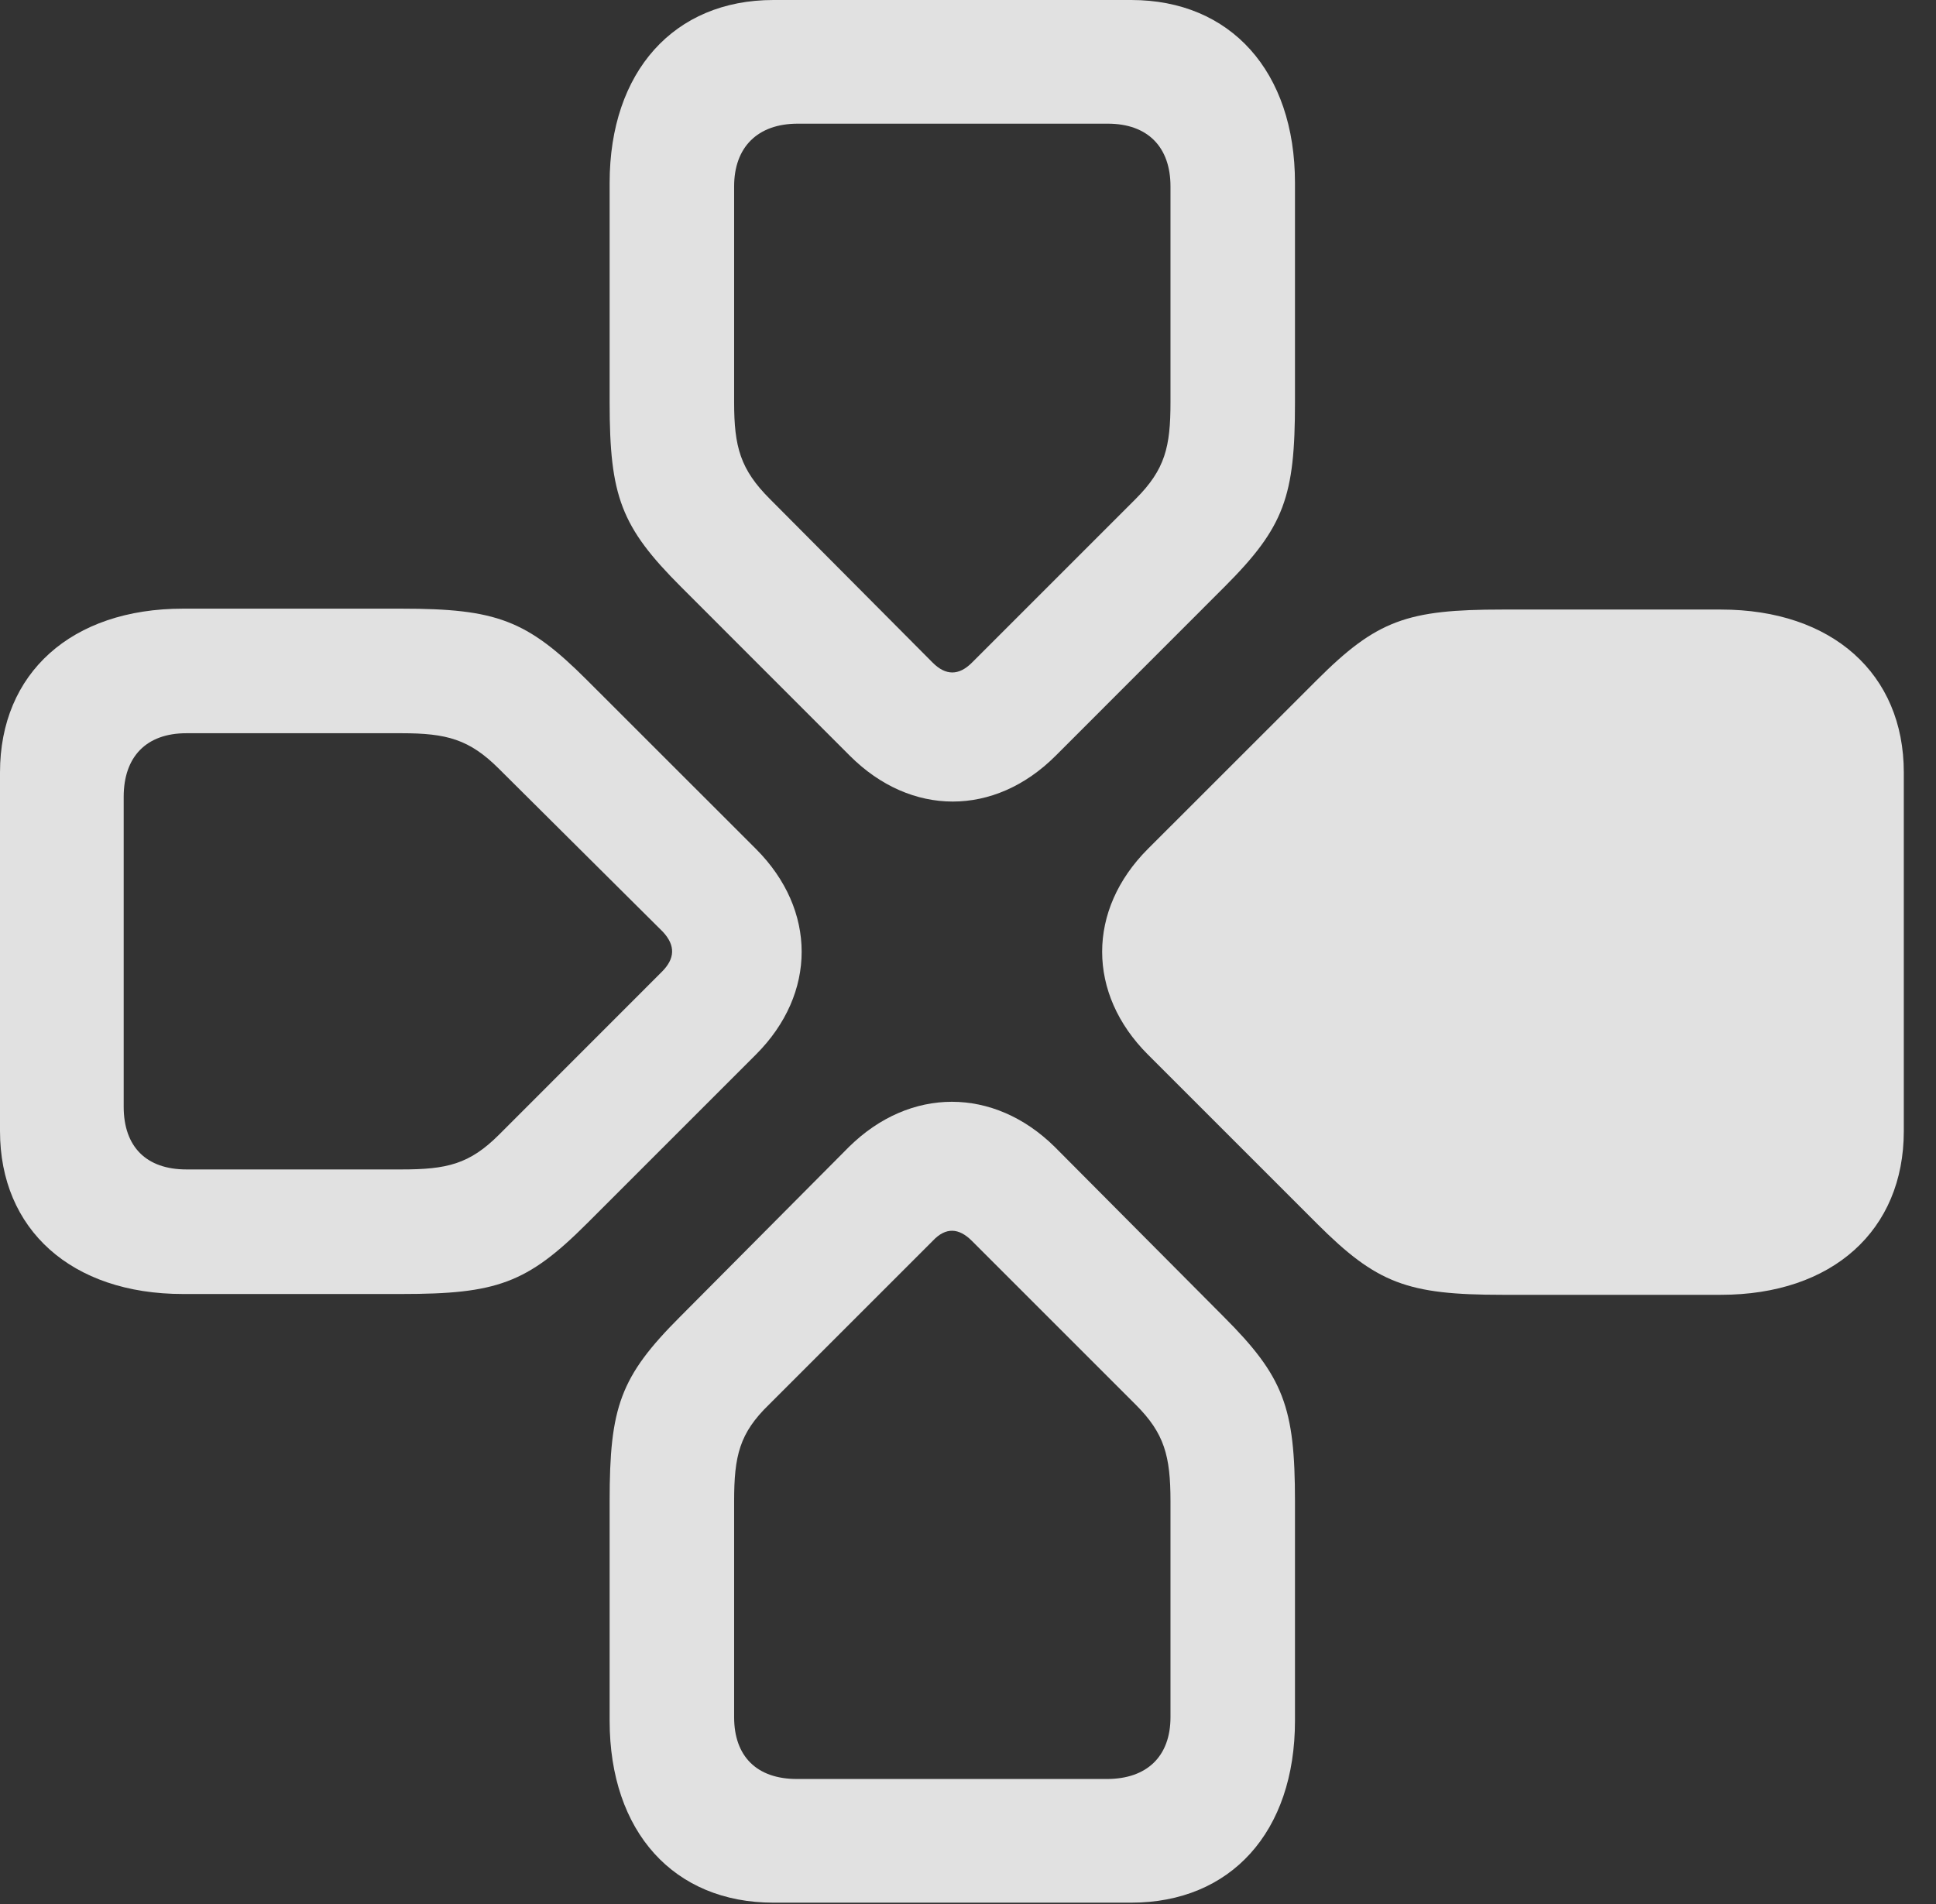 <?xml version="1.0" encoding="UTF-8"?>
<!--Generator: Apple Native CoreSVG 232.5-->
<!DOCTYPE svg
PUBLIC "-//W3C//DTD SVG 1.1//EN"
       "http://www.w3.org/Graphics/SVG/1.1/DTD/svg11.dtd">
<svg version="1.1" xmlns="http://www.w3.org/2000/svg" xmlns:xlink="http://www.w3.org/1999/xlink" width="21.709" height="21.357">
 <rect width="100%" height="100%" fill="#333333" stroke="none"/>
 <g>
  <rect height="21.357" opacity="0" width="21.709" x="0" y="0"/>
  <path d="M14.521 16.836C14.521 15.781 14.395 15.44 13.721 14.766L11.826 12.861C11.143 12.188 10.205 12.188 9.521 12.861L7.627 14.766C6.953 15.44 6.836 15.781 6.836 16.836L6.836 19.297C6.836 20.547 7.559 21.338 8.672 21.338L12.685 21.338C13.799 21.338 14.521 20.547 14.521 19.297ZM13.125 16.836L13.125 19.258C13.125 19.697 12.861 19.951 12.412 19.951L8.936 19.951C8.486 19.951 8.232 19.697 8.232 19.258L8.232 16.836C8.232 16.328 8.291 16.074 8.623 15.752L10.459 13.916C10.605 13.76 10.752 13.77 10.898 13.916L12.734 15.752C13.057 16.074 13.125 16.328 13.125 16.836Z" fill="#ffffff" fill-opacity="0.85"/>
  <path d="M16.846 6.836C15.781 6.836 15.44 6.953 14.766 7.627L12.871 9.521C12.188 10.205 12.188 11.143 12.871 11.826L14.766 13.721C15.44 14.395 15.781 14.521 16.846 14.521L19.297 14.521C20.547 14.521 21.348 13.799 21.348 12.685L21.348 8.662C21.348 7.559 20.547 6.836 19.297 6.836Z" fill="#ffffff" fill-opacity="0.85"/>
  <path d="M4.502 14.512C5.566 14.512 5.908 14.395 6.582 13.721L8.477 11.826C9.16 11.143 9.16 10.205 8.477 9.521L6.582 7.627C5.908 6.953 5.566 6.826 4.502 6.826L2.051 6.826C0.801 6.826 0 7.549 0 8.662L0 12.685C0 13.789 0.801 14.512 2.051 14.512ZM4.502 13.115L2.09 13.115C1.641 13.115 1.387 12.861 1.387 12.412L1.387 8.936C1.387 8.486 1.641 8.223 2.09 8.223L4.502 8.223C5.01 8.223 5.264 8.291 5.596 8.623L7.432 10.449C7.578 10.605 7.568 10.752 7.422 10.898L5.596 12.725C5.264 13.057 5.01 13.115 4.502 13.115Z" fill="#ffffff" fill-opacity="0.85"/>
  <path d="M6.836 4.512C6.836 5.566 6.963 5.908 7.637 6.582L9.531 8.477C10.215 9.16 11.152 9.16 11.836 8.477L13.73 6.582C14.404 5.908 14.521 5.566 14.521 4.512L14.521 2.051C14.521 0.801 13.799 0 12.685 0L8.672 0C7.559 0 6.836 0.801 6.836 2.051ZM8.232 4.512L8.232 2.09C8.232 1.65 8.496 1.387 8.945 1.387L12.422 1.387C12.871 1.387 13.125 1.65 13.125 2.09L13.125 4.512C13.125 5.01 13.066 5.264 12.734 5.596L10.898 7.432C10.752 7.578 10.605 7.578 10.459 7.432L8.633 5.596C8.301 5.264 8.232 5.01 8.232 4.512Z" fill="#ffffff" fill-opacity="0.85"/>
 </g>
</svg>
